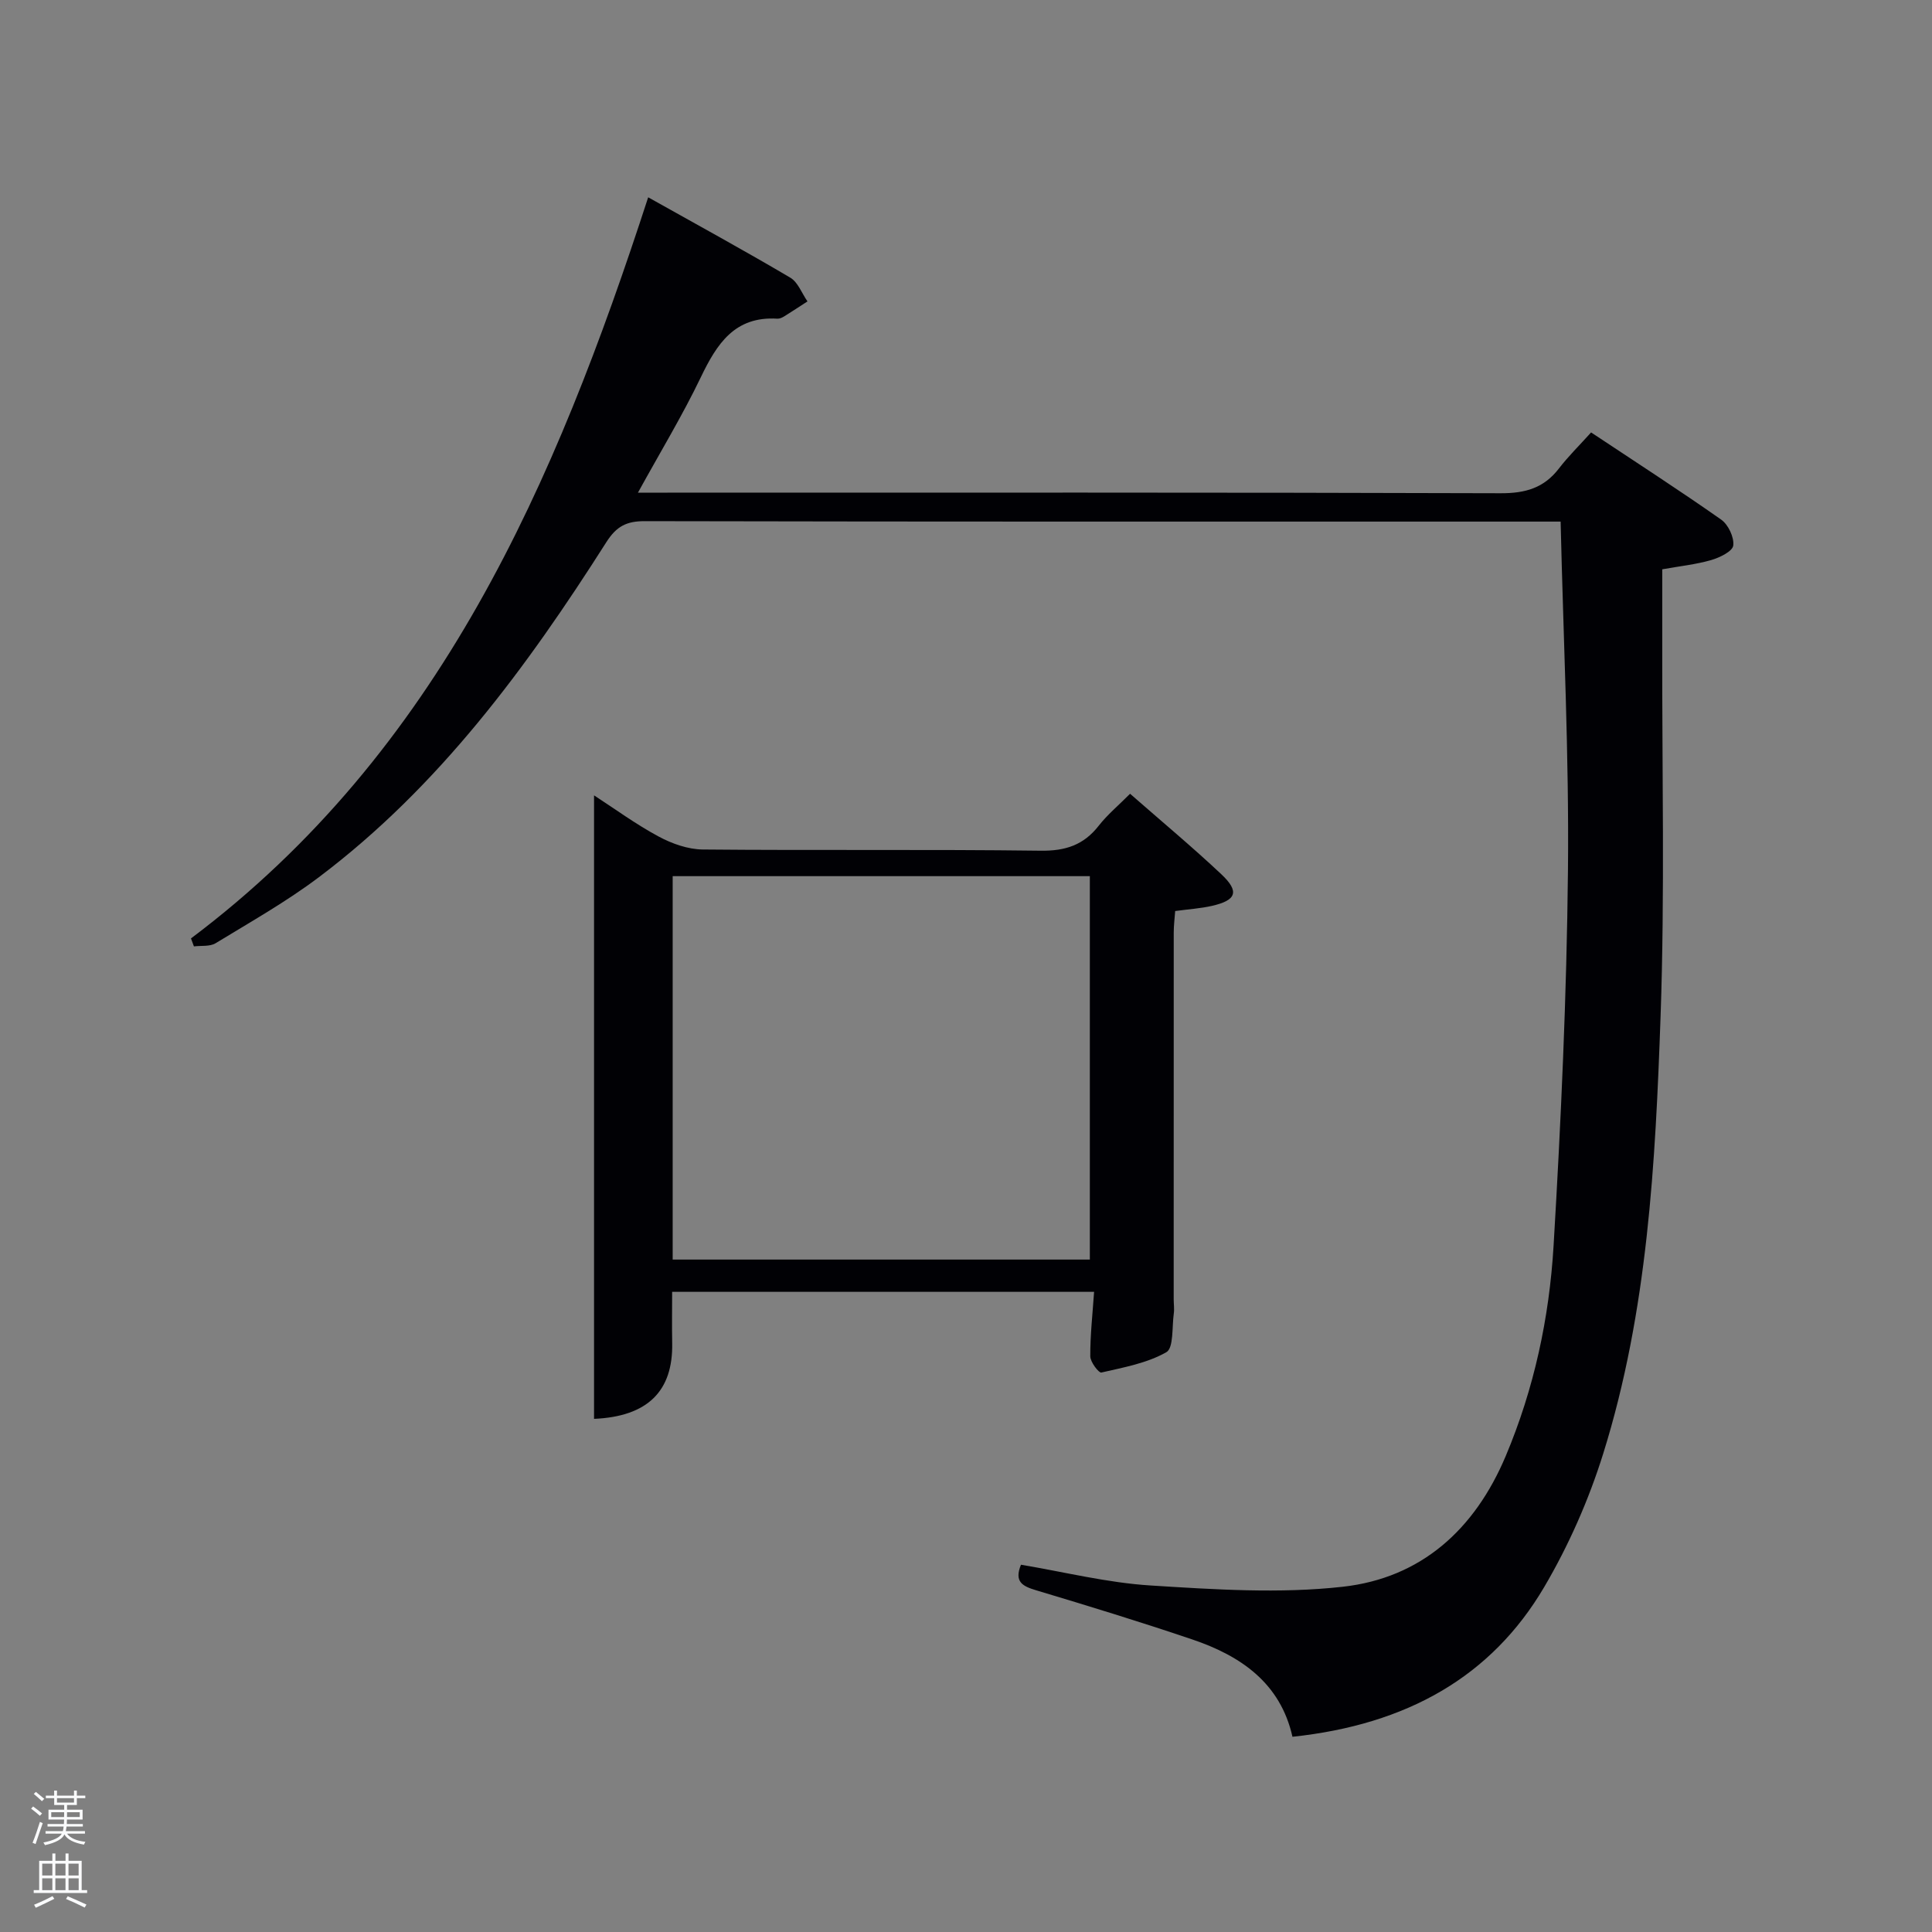 <svg enable-background="new 0 0 400 400" viewBox="0 0 400 400" xmlns="http://www.w3.org/2000/svg"><rect x="0" y="0" width="400" height="400" fill="#808080" stroke="none"/><path d="m6.44 374.46.42-.45c.65.47 1.27.95 1.85 1.44l-.45.49c-.65-.56-1.25-1.06-1.82-1.48m.93 7.33-.63-.26c.55-1.36 1.05-2.8 1.52-4.33.19.1.38.19.59.27-.46 1.29-.95 2.73-1.48 4.32m-.38-10.38.44-.42c.43.34 1.01.82 1.74 1.44l-.49.49c-.53-.51-1.09-1.01-1.69-1.51m2.5.35h1.72v-1.04h.59v1.04h3.52v-1.04h.59v1.04h1.75v.53h-1.75v1.42h-2.03v.97h3.22v2.03h-3.24c0 .35-.01.66-.03.93h3.32v.53h-3.37c-.03.27-.08.58-.15.94h3.96v.53h-3.71c.67.92 1.93 1.48 3.79 1.68-.13.24-.23.44-.29.59-2.13-.38-3.48-1.08-4.04-2.12-.43.97-1.77 1.72-4.03 2.23-.09-.19-.2-.37-.33-.55 2.1-.42 3.37-1.03 3.81-1.83h-3.36v-.53h3.58c.08-.29.13-.61.16-.94h-3.33v-.53h3.39c.02-.27.04-.58.04-.93h-3.23v-2.03h3.25v-.97h-2.07v-1.42h-1.73zm1.12 3.44v1h2.65c.01-.3.02-.44.02-.4v-.25-.35zm1.19-2h3.52v-.91h-3.52zm4.71 2h-2.63v.59c0 .15-.01.28-.01.4h2.64z" fill="#fafbfc"/><path d="m13.56 383.74h.63v1.52h2.72v6.07h1.13v.6h-11.06v-.6h1.13v-6.07h2.73v-1.52h.63v1.52h2.1v-1.52zm-2.69 8.83.38.56c-1.24.63-2.53 1.25-3.85 1.85-.1-.21-.21-.42-.34-.63 1.36-.55 2.63-1.15 3.81-1.78m-2.13-4.27h2.1v-2.45h-2.1zm0 3.04h2.1v-2.46h-2.1zm2.72-3.04h2.1v-2.45h-2.1zm0 3.04h2.1v-2.46h-2.1zm6.07 3.6c-1.41-.71-2.7-1.3-3.86-1.78l.35-.56c1.45.62 2.75 1.19 3.88 1.72zm-1.25-9.09h-2.1v2.45h2.1zm-2.09 5.49h2.1v-2.46h-2.1z" fill="#fafbfc"/><g fill="#010105"><path d="m39.54 194.29c51.43-38.65 75.41-94.24 94.66-153.44 10.14 5.68 19.87 11 29.41 16.63 1.6.94 2.4 3.25 3.57 4.92-1.61 1.04-3.2 2.1-4.83 3.11-.41.25-.94.5-1.4.47-8.83-.55-12.53 5.2-15.86 12.14-3.79 7.89-8.35 15.41-13.01 23.88h6.12c57.5 0 115-.07 172.49.12 5.11.02 8.97-1.08 12.08-5.14 1.92-2.5 4.2-4.73 6.65-7.45 9.35 6.21 18.26 11.96 26.93 18.05 1.47 1.03 2.72 3.68 2.5 5.37-.15 1.21-2.82 2.5-4.58 3.01-3.15.91-6.47 1.25-10.12 1.91 0 5.54.01 10.99 0 16.44-.05 25.33.54 50.67-.34 75.97-1.07 30.54-2.67 61.18-11.87 90.64-2.99 9.58-7.15 19.03-12.24 27.68-10.92 18.54-28.42 28.47-52.11 30.98-2.5-11.13-10.69-16.75-20.74-20.15-10.69-3.62-21.49-6.93-32.3-10.17-2.84-.85-4.62-1.74-3.17-5.3 8.98 1.5 17.88 3.74 26.89 4.3 13.22.83 26.66 1.72 39.74.26 16.22-1.81 27.32-11.85 33.73-27.05 5.88-13.96 9.02-28.6 9.91-43.53 1.54-25.9 2.72-51.85 2.98-77.8.24-23.78-.95-47.57-1.52-72.15-2.14 0-3.89 0-5.64 0-61.33 0-122.66.04-183.99-.09-3.77-.01-5.85 1.07-7.93 4.33-16.51 25.96-34.64 50.62-59.51 69.37-6.75 5.09-14.18 9.28-21.41 13.69-1.19.72-2.97.46-4.48.65-.19-.53-.4-1.09-.61-1.65z"/><path d="m233.97 164.34c6.49 5.69 12.86 10.99 18.89 16.66 3.79 3.57 3.15 5.38-1.89 6.54-2.4.55-4.88.7-7.66 1.08-.11 1.53-.3 2.97-.3 4.41-.01 25.32-.01 50.63-.01 75.94 0 1 .16 2.02.02 2.99-.39 2.78-.01 7.12-1.54 8-4.01 2.28-8.86 3.15-13.46 4.21-.52.12-2.29-2.18-2.29-3.37-.02-4.3.46-8.59.79-13.34-28.9 0-57.88 0-87.36 0 0 3.46-.06 7.06.01 10.65.18 9.85-5.02 15.17-16.18 15.65 0-43.01 0-85.99 0-129.09 4.17 2.7 8.58 5.94 13.35 8.51 2.76 1.49 6.09 2.67 9.17 2.7 23.31.22 46.63-.05 69.94.25 5.12.07 8.89-1.16 12.02-5.16 1.81-2.32 4.13-4.24 6.5-6.63zm-8.33 96.44c0-26.78 0-53.16 0-79.38-29.07 0-57.77 0-86.37 0v79.38z"/></g></svg>